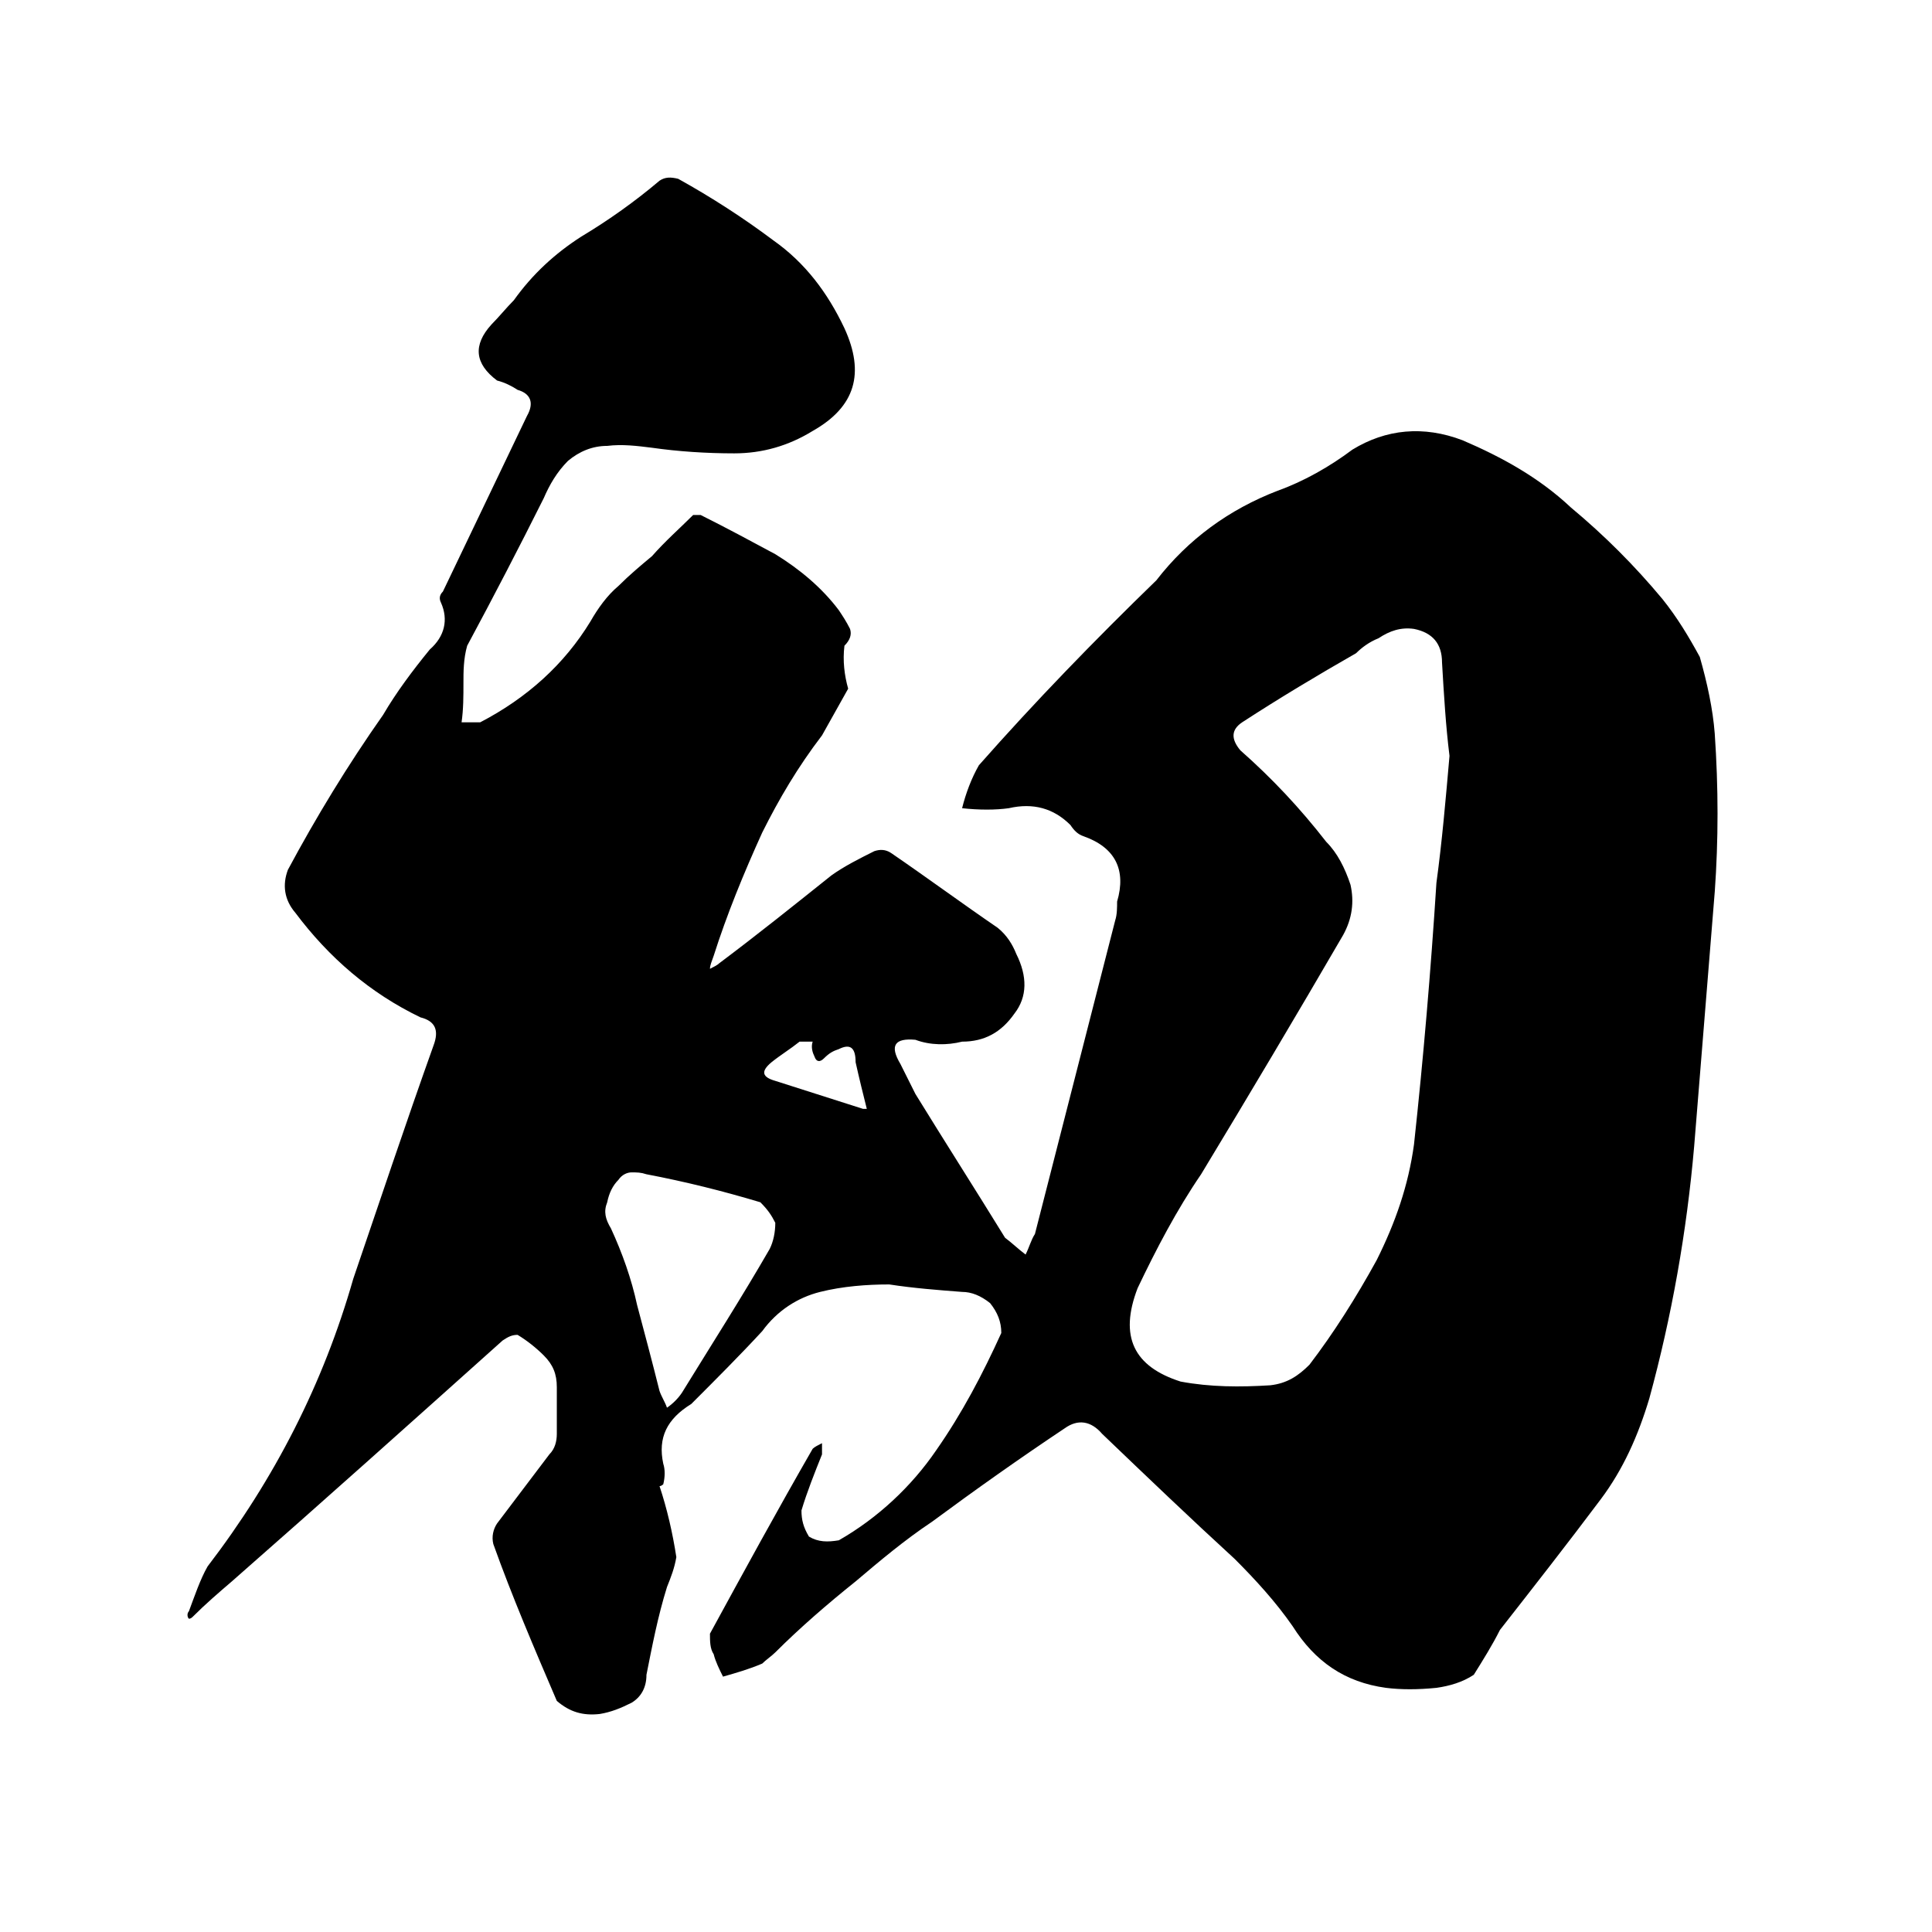 <svg viewBox="0 0 1200 1200" xmlns="http://www.w3.org/2000/svg"><path d="m1065.04 554.19-12.76 157.76c-4.64 53.36-13.92 105.56-27.84 156.6-6.96 23.2-16.24 44.08-30.16 62.64-20.88 27.84-41.76 54.52-62.64 81.2-4.64 9.28-10.44 18.56-16.24 27.84-6.96 4.64-15.08 6.96-23.2 8.12-11.6 1.16-22.04 1.16-31.32 0-25.52-3.48-44.08-16.24-58-38.28-10.44-15.08-23.2-29-35.96-41.76-27.84-25.52-54.52-51.04-82.36-77.72-6.96-8.12-15.08-9.28-23.2-3.48-27.84 18.56-55.68 38.28-82.36 58-17.4 11.6-32.48 24.36-47.56 37.12-17.4 13.92-34.8 29-49.88 44.08-2.32 2.32-5.8 4.64-8.12 6.96-8.12 3.48-16.24 5.8-24.36 8.12-2.32-4.64-4.64-9.28-5.8-13.92-2.32-3.48-2.32-8.12-2.32-12.76 20.88-38.28 41.76-76.56 63.8-114.84 1.16-1.16 3.48-2.32 5.8-3.48v6.96c-4.64 11.6-9.28 23.2-12.76 34.8 0 5.8 1.16 10.44 4.64 16.24 5.8 3.48 11.6 3.48 18.56 2.32 24.36-13.92 45.24-33.64 60.32-55.68 16.24-23.2 29-47.56 40.6-73.08 0-6.96-2.32-12.76-6.96-18.56-5.8-4.64-11.6-6.96-17.4-6.96-15.08-1.16-30.16-2.32-45.24-4.64-13.92 0-29 1.16-42.92 4.64s-26.68 11.6-35.96 24.36c-13.92 15.08-29 30.16-44.08 45.24-15.08 9.28-20.88 20.88-17.4 37.12 1.16 3.48 1.16 8.12 0 12.76 0 0-1.16 1.16-2.32 1.16 4.64 13.92 8.12 29 10.44 44.08-1.16 6.96-3.48 12.76-5.8 18.56-5.8 18.56-9.28 37.12-12.76 54.52 0 8.12-3.48 13.92-9.28 17.4-6.96 3.48-12.76 5.8-19.72 6.96-10.44 1.16-18.56-1.16-26.68-8.12-13.92-32.48-27.84-64.96-39.44-97.44-1.16-4.64 0-9.28 2.32-12.76 10.44-13.92 22.04-29 32.48-42.92 3.48-3.48 4.64-8.12 4.64-12.76v-29c0-8.12-2.32-13.92-8.12-19.72-4.64-4.64-10.44-9.28-16.24-12.76-3.48 0-5.8 1.16-9.28 3.48-55.68 49.88-111.36 99.76-168.2 149.64-8.12 6.96-16.24 13.92-24.36 22.04q-1.16 1.16-2.32 1.16c-1.16-1.16-1.16-3.48 0-4.64 3.48-9.28 6.96-19.72 11.6-27.84 41.76-54.52 71.92-113.68 90.48-178.64 16.24-47.56 32.48-96.28 49.88-145 3.48-9.28 1.16-15.08-8.12-17.4-31.32-15.08-56.84-37.12-77.72-64.96-6.96-8.12-8.12-17.4-4.64-26.68 17.4-32.48 37.12-64.96 59.16-96.28 8.12-13.92 18.56-27.84 29-40.6 9.28-8.12 11.6-18.56 6.96-29-1.16-2.32-1.16-4.64 1.16-6.96l52.2-109.04c4.64-8.12 2.32-13.92-5.8-16.24-3.48-2.32-8.12-4.64-12.76-5.8-13.92-10.44-15.08-22.04-3.48-34.8 4.64-4.64 9.28-10.44 13.92-15.08 11.6-16.24 25.52-29 41.76-39.44 17.4-10.44 33.64-22.04 48.72-34.8 3.48-2.32 6.96-2.32 11.6-1.16 20.88 11.6 40.6 24.36 59.16 38.28 19.72 13.92 33.64 32.48 44.08 54.52 12.76 27.84 6.96 48.72-19.72 63.8-15.08 9.28-31.32 13.92-48.72 13.92s-34.8-1.16-51.04-3.48c-9.28-1.16-18.56-2.32-27.84-1.16-9.28 0-17.4 3.48-24.36 9.28-6.96 6.96-11.6 15.08-15.08 23.2-15.08 30.16-31.32 61.48-47.56 91.64-2.32 8.12-2.32 16.24-2.32 23.2 0 8.12 0 16.24-1.16 24.36h11.6c29-15.08 52.2-35.96 68.44-62.64 4.64-8.12 10.44-16.24 17.4-22.04 6.96-6.96 13.92-12.76 20.88-18.56 8.12-9.28 17.4-17.4 25.52-25.52h4.64c16.24 8.12 31.32 16.24 46.4 24.36 15.08 9.28 29 20.88 39.44 34.8 2.32 3.48 4.64 6.96 6.96 11.6 1.16 3.48 0 6.96-3.48 10.44-1.16 9.28 0 18.56 2.32 26.68l-16.24 29c-15.08 19.72-26.68 39.44-37.12 60.32-11.6 25.52-22.04 51.04-30.16 76.56-1.16 3.48-2.32 5.8-2.32 8.12 2.32-1.16 4.64-2.32 5.8-3.48 23.2-17.4 46.4-35.96 69.6-54.52 8.12-5.8 17.4-10.44 26.68-15.08 3.48-1.16 6.96-1.16 10.44 1.16 22.04 15.08 44.08 31.32 66.12 46.4 5.8 4.64 9.28 10.44 11.6 16.24 6.96 13.92 6.96 26.68-1.16 37.12-8.12 11.6-18.56 17.4-32.48 17.4-9.28 2.32-19.72 2.32-29-1.16-12.76-1.16-16.24 3.48-9.28 15.08l9.28 18.56c18.56 30.16 37.12 59.16 55.68 89.32 4.64 3.48 8.12 6.96 12.76 10.44 2.32-4.64 3.48-9.28 5.8-12.76l49.88-194.88c1.16-3.48 1.16-8.12 1.16-11.6 5.8-19.72-1.16-33.64-20.88-40.6-3.48-1.16-5.8-3.48-8.12-6.96-10.44-10.44-23.2-13.92-38.28-10.44-8.12 1.16-18.56 1.16-29 0 2.32-9.28 5.8-18.56 10.44-26.68 34.8-39.44 71.92-77.72 110.2-114.84 19.72-25.52 45.24-44.08 75.4-55.68 16.24-5.8 32.48-15.08 46.4-25.52 20.88-12.76 44.08-15.08 68.44-5.8 24.36 10.44 47.56 23.2 67.28 41.76 20.88 17.4 39.44 35.96 56.84 56.84 9.28 11.6 16.24 23.2 23.2 35.96 4.64 16.24 8.12 32.48 9.28 47.56 2.32 33.64 2.32 66.12 0 98.6zm-583.49 205.32c-2.32-4.64-4.64-8.12-9.28-12.76-23.2-6.96-46.4-12.76-70.76-17.4-3.48-1.16-5.8-1.16-9.28-1.16-2.32 0-5.8 1.16-8.12 4.64-3.48 3.48-5.8 8.12-6.96 13.92-2.32 5.8-1.16 10.44 2.32 16.24 6.96 15.08 12.76 31.32 16.24 47.56 4.64 17.4 9.28 34.8 13.92 53.36 1.16 3.48 3.48 6.96 4.64 10.44 3.48-2.32 6.96-5.8 9.28-9.28 18.56-30.16 37.12-59.16 54.52-89.32 2.32-4.64 3.48-10.44 3.48-16.24zm56.84-70.76c-2.32-9.28-4.64-18.56-6.96-29 0-9.28-3.48-11.6-10.44-8.12-3.48 1.16-5.8 2.32-9.28 5.8-2.32 2.32-4.64 2.32-5.8-1.16-1.16-2.32-2.32-5.8-1.16-9.28h-8.12c-5.8 4.64-11.6 8.12-17.4 12.76-6.96 5.8-5.8 9.28 2.32 11.6l54.52 17.4zm361.92-219.24c-2.32-18.56-3.48-38.28-4.64-58 0-11.6-5.8-18.56-17.4-20.88-8.12-1.16-15.08 1.16-22.04 5.8-5.8 2.32-10.44 5.8-13.92 9.28-24.36 13.92-47.56 27.84-70.76 42.92-6.96 4.64-6.96 10.44-1.16 17.4 19.72 17.4 37.12 35.96 53.36 56.84 6.96 6.96 11.6 16.24 15.08 26.68 2.32 10.44 1.16 20.88-4.64 31.32-29 49.88-58 98.6-88.16 148.48-15.08 22.04-27.84 46.4-39.44 70.76-11.6 30.16-2.32 48.72 26.68 58 18.56 3.48 37.12 3.48 55.68 2.32 10.44-1.16 17.4-5.8 24.36-12.76 15.08-19.72 29-41.76 41.76-64.96 11.6-23.2 19.72-46.4 23.2-71.92 5.8-53.36 10.44-107.88 13.92-162.4 3.48-25.52 5.8-52.2 8.12-78.88z"/></svg>